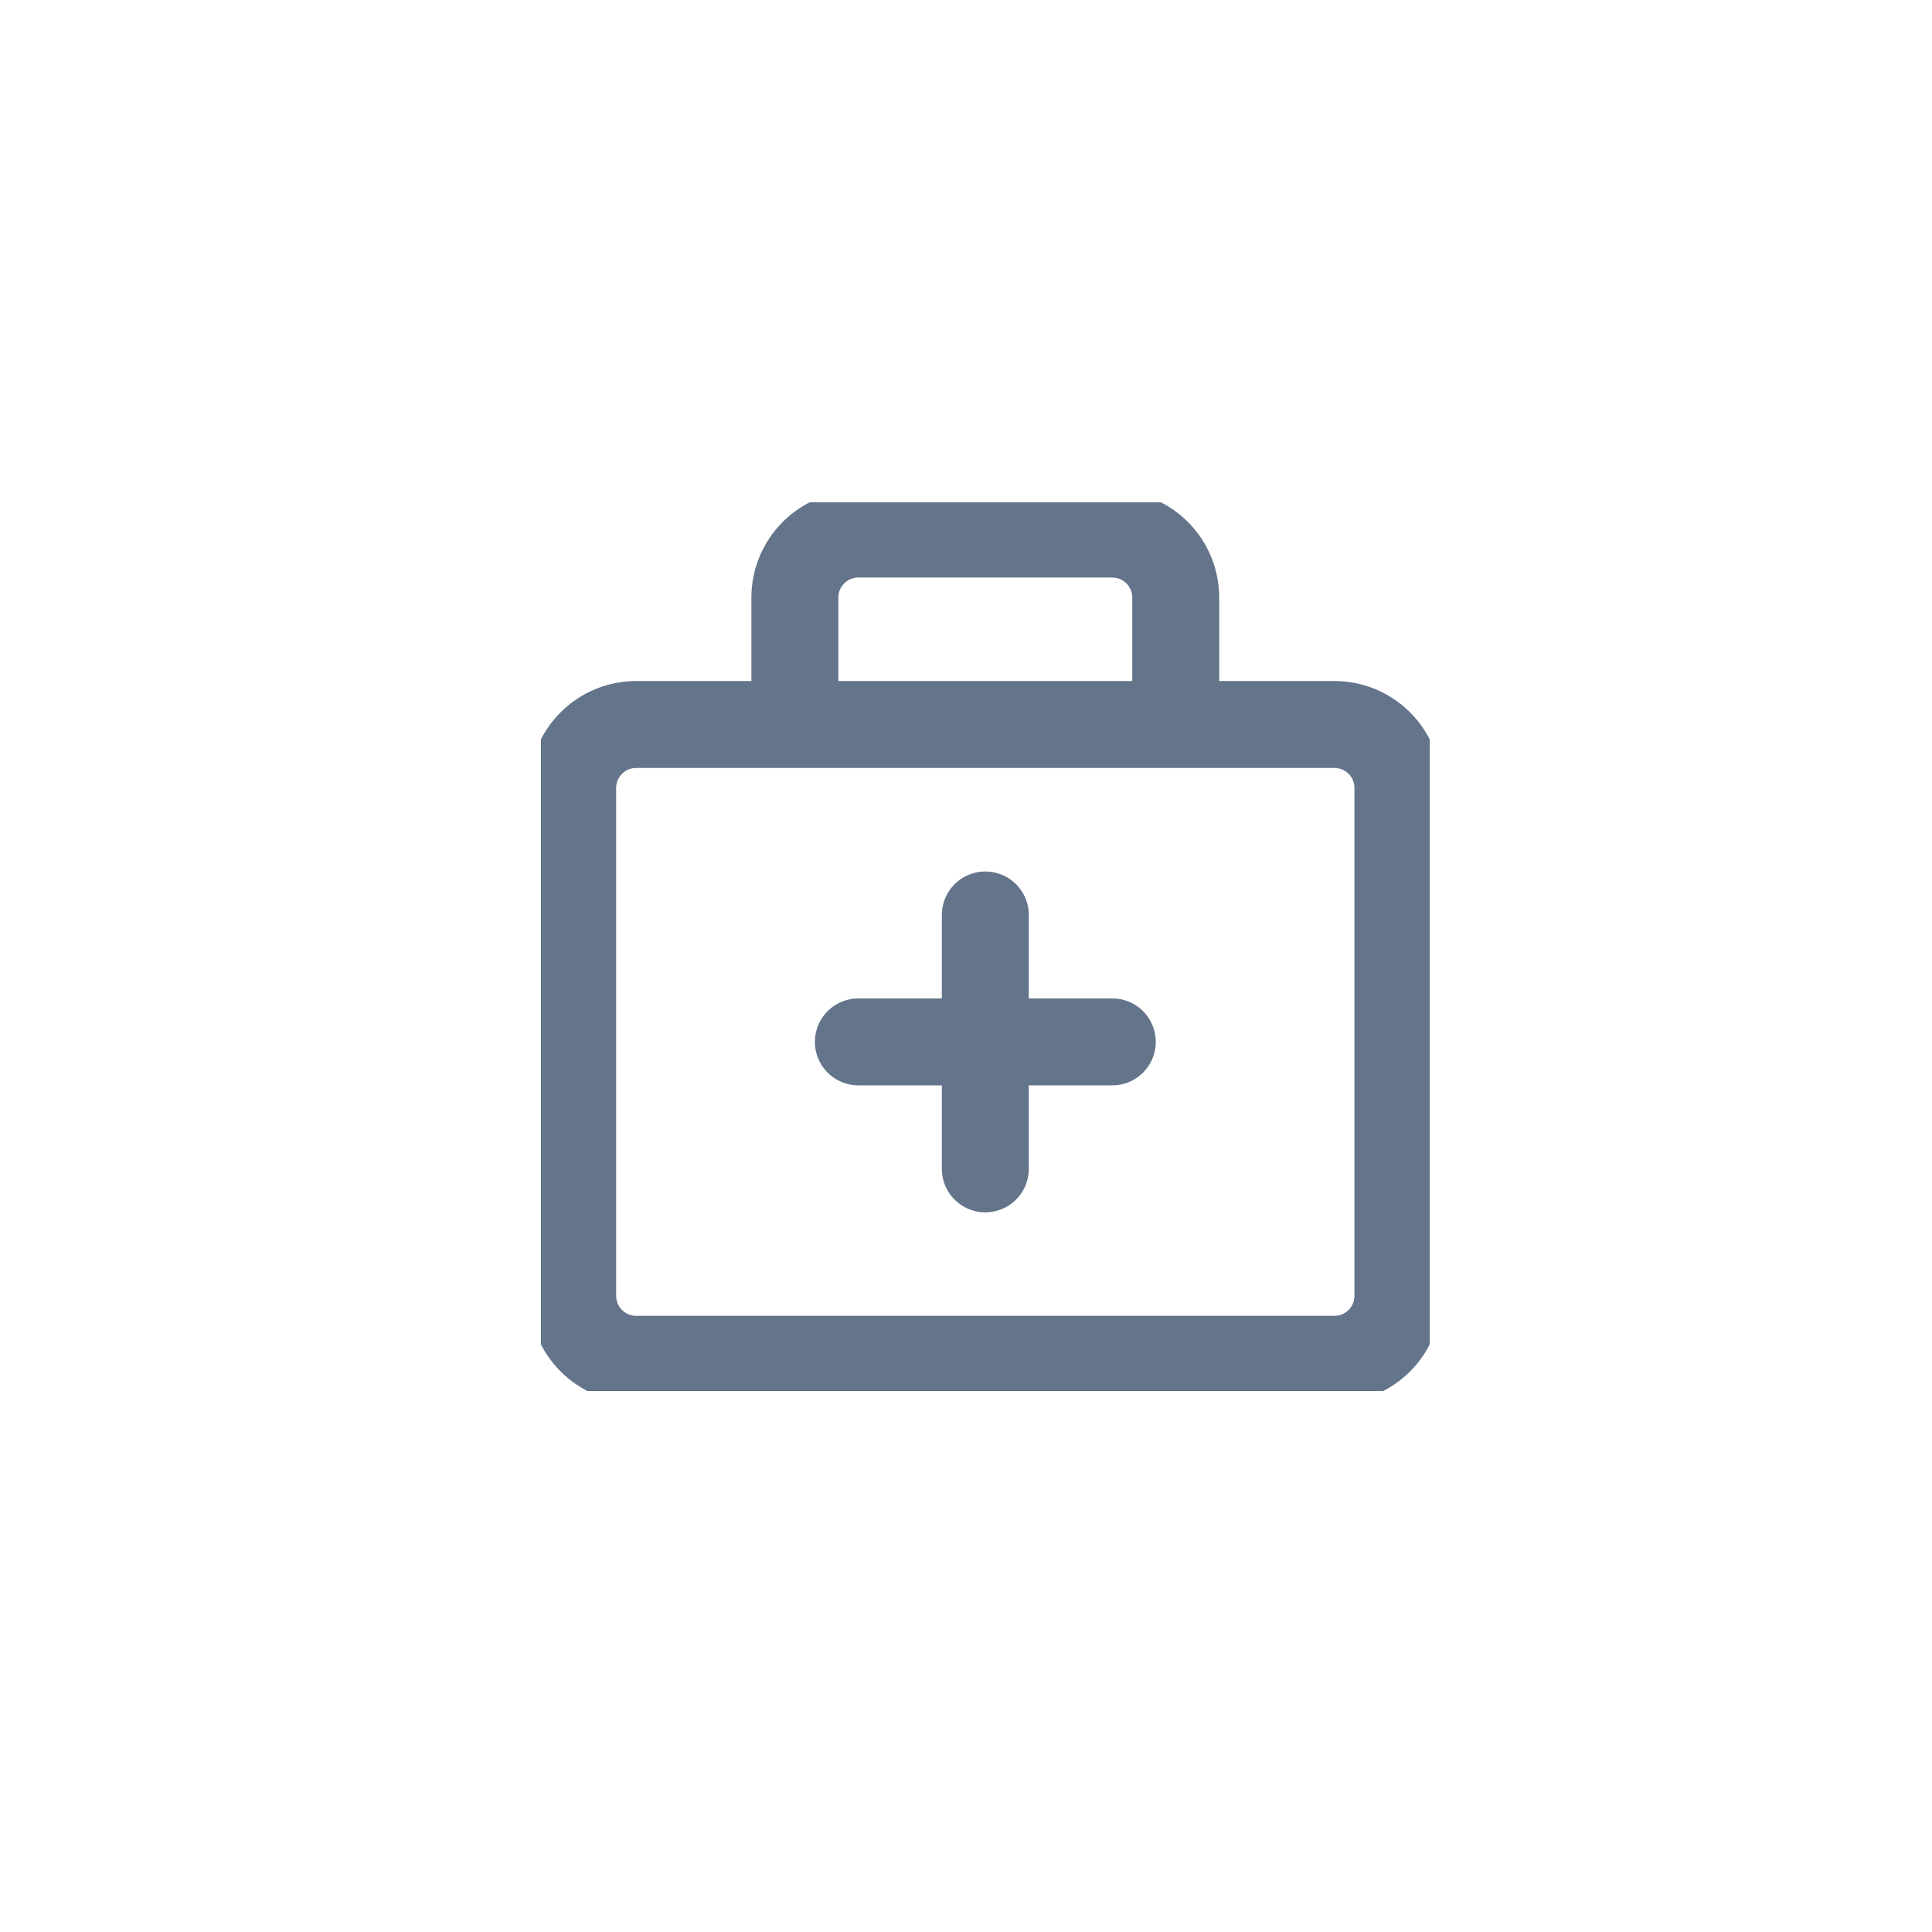 <svg width="50" height="50" viewBox="0 0 50 50" fill="none" xmlns="http://www.w3.org/2000/svg">
<g clip-path="url(#clip0_606_1403)">
<g clip-path="url(#clip1_606_1403)">
<path d="M22.214 26.964H28.786M25.5 23.679V30.25M30.428 18.75V15.464C30.428 15.029 30.255 14.611 29.947 14.303C29.639 13.995 29.221 13.822 28.786 13.822H22.214C21.778 13.822 21.361 13.995 21.052 14.303C20.744 14.611 20.571 15.029 20.571 15.464V18.75M34.536 18.75H16.464C16.028 18.75 15.611 18.923 15.303 19.231C14.994 19.539 14.821 19.957 14.821 20.393V33.536C14.821 33.971 14.994 34.389 15.303 34.697C15.611 35.006 16.028 35.179 16.464 35.179H34.536C34.971 35.179 35.389 35.006 35.697 34.697C36.005 34.389 36.178 33.971 36.178 33.536V20.393C36.178 19.957 36.005 19.539 35.697 19.231C35.389 18.923 34.971 18.75 34.536 18.75Z" stroke="#64748B" stroke-width="2.25" stroke-linecap="round" stroke-linejoin="round"/>
</g>
</g>
<defs>
<clipPath id="clip0_606_1403">
<rect width="50" height="50" fill="white"/>
</clipPath>
<clipPath id="clip1_606_1403">
<rect width="23" height="23" fill="white" transform="translate(14 13)"/>
</clipPath>
</defs>
</svg>
